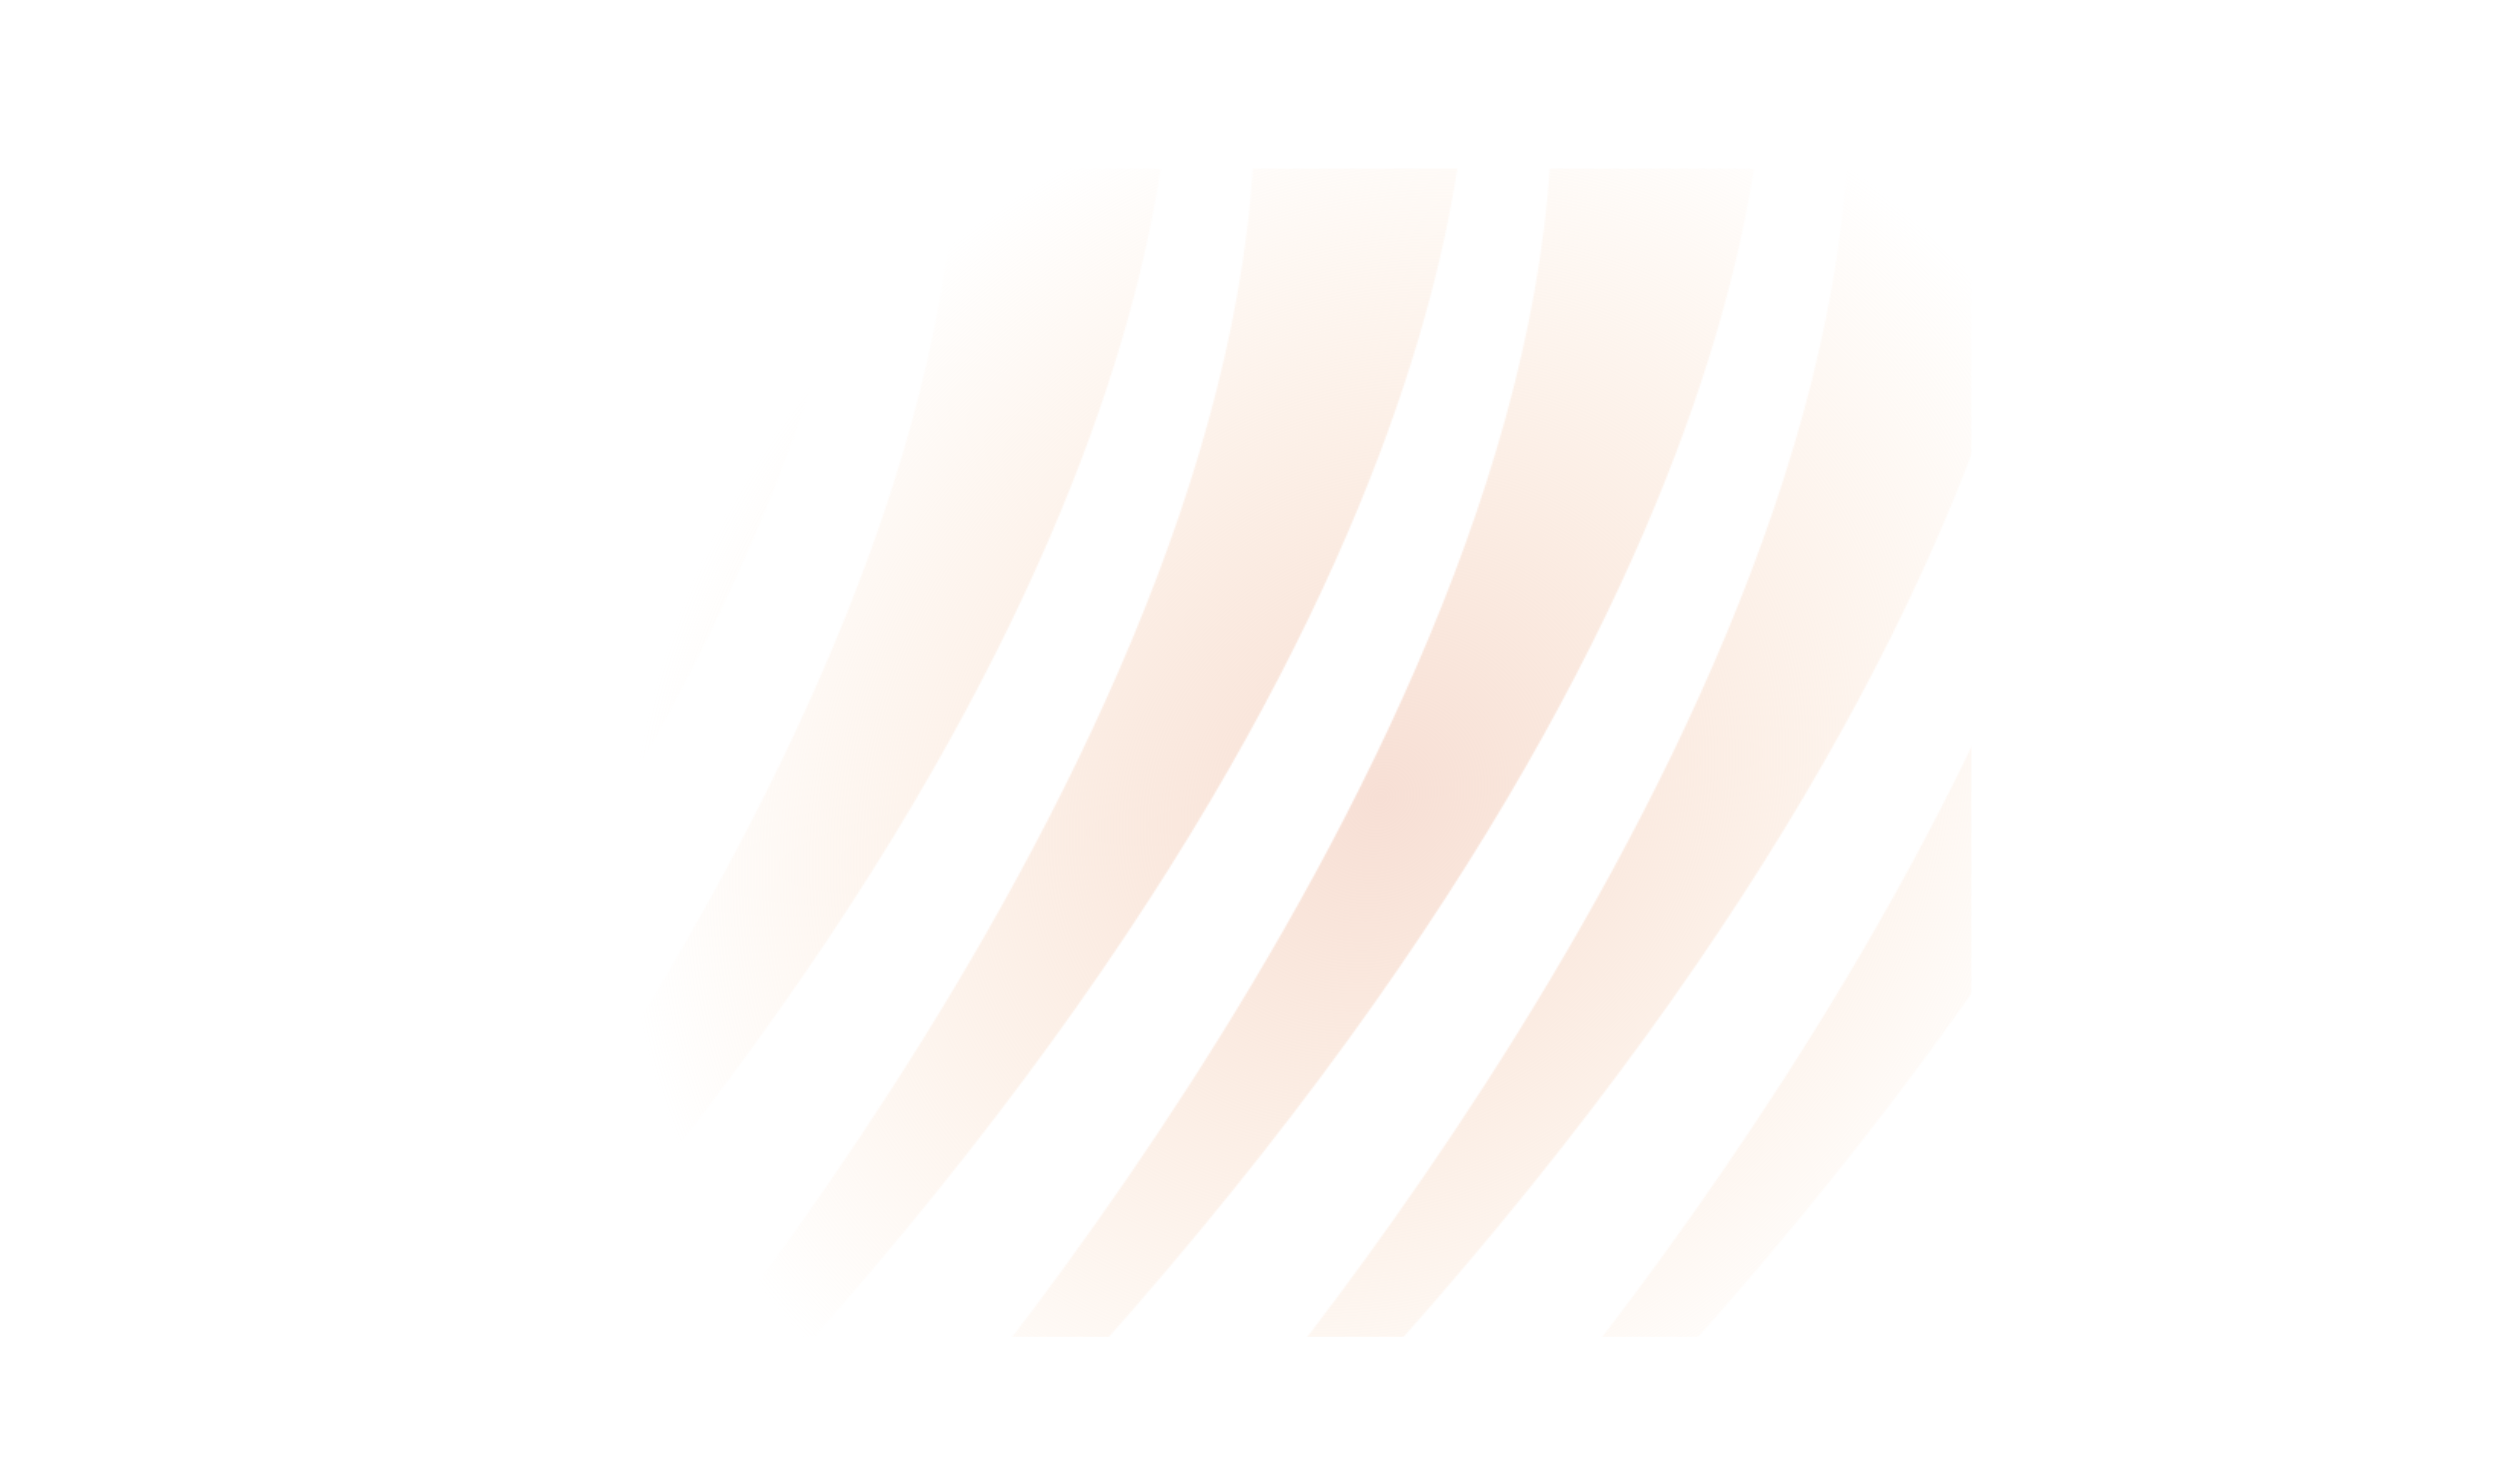 <svg width="1640" height="970" viewBox="0 0 1640 970" fill="none" xmlns="http://www.w3.org/2000/svg">
<mask id="mask0_29_1560" style="mask-type:alpha" maskUnits="userSpaceOnUse" x="8" y="0" width="1735" height="970">
<path d="M8.85 969.84C8.85 969.84 476.586 437.307 430.102 12.596L571.893 11.28C571.893 11.28 619.549 384.793 63.012 969.337L8.85 969.84Z" fill="#D9D9D9"/>
<path d="M203.759 968.028C203.759 968.028 671.494 435.496 625.01 10.785L766.801 9.469C766.801 9.469 814.457 382.982 257.92 967.526L203.759 968.028Z" fill="#D9D9D9"/>
<path d="M398.663 966.219C398.663 966.219 866.399 433.686 819.915 8.976L961.705 7.66C961.705 7.66 1009.36 381.173 452.824 965.716L398.663 966.219Z" fill="#D9D9D9"/>
<path d="M593.571 964.41C593.571 964.41 1061.31 431.877 1014.82 7.167L1156.61 5.85C1156.61 5.85 1204.27 379.363 647.732 963.907L593.571 964.41Z" fill="#D9D9D9"/>
<path d="M788.479 962.6C788.479 962.6 1256.21 430.067 1209.73 5.357L1351.52 4.04C1351.52 4.04 1399.18 377.553 842.641 962.097L788.479 962.6Z" fill="#D9D9D9"/>
<path d="M983.384 960.791C983.384 960.791 1451.12 428.258 1404.64 3.548L1546.43 2.231C1546.43 2.231 1594.08 375.744 1037.54 960.288L983.384 960.791Z" fill="#D9D9D9"/>
<path d="M1178.29 958.981C1178.29 958.981 1646.03 426.448 1599.54 1.737L1741.33 0.421C1741.33 0.421 1788.99 373.934 1232.45 958.478L1178.29 958.981Z" fill="#D9D9D9"/>
</mask>
<g mask="url(#mask0_29_1560)">
<path d="M-359.236 160.579C-359.236 132.964 -336.851 110.579 -309.236 110.579H1243.25C1270.86 110.579 1293.25 132.964 1293.25 160.579V826.947C1293.25 854.561 1270.86 876.947 1243.25 876.947H-309.236C-336.851 876.947 -359.236 854.561 -359.236 826.947V160.579Z" fill="url(#paint0_radial_29_1560)"/>
</g>
<defs>
<radialGradient id="paint0_radial_29_1560" cx="0" cy="0" r="1" gradientUnits="userSpaceOnUse" gradientTransform="translate(905.271 523.699) rotate(-41.535) scale(518.297 459.997)">
<stop stop-color="#F7DFD5"/>
<stop offset="1" stop-color="#FBE1C9" stop-opacity="0"/>
</radialGradient>
</defs>
</svg>
